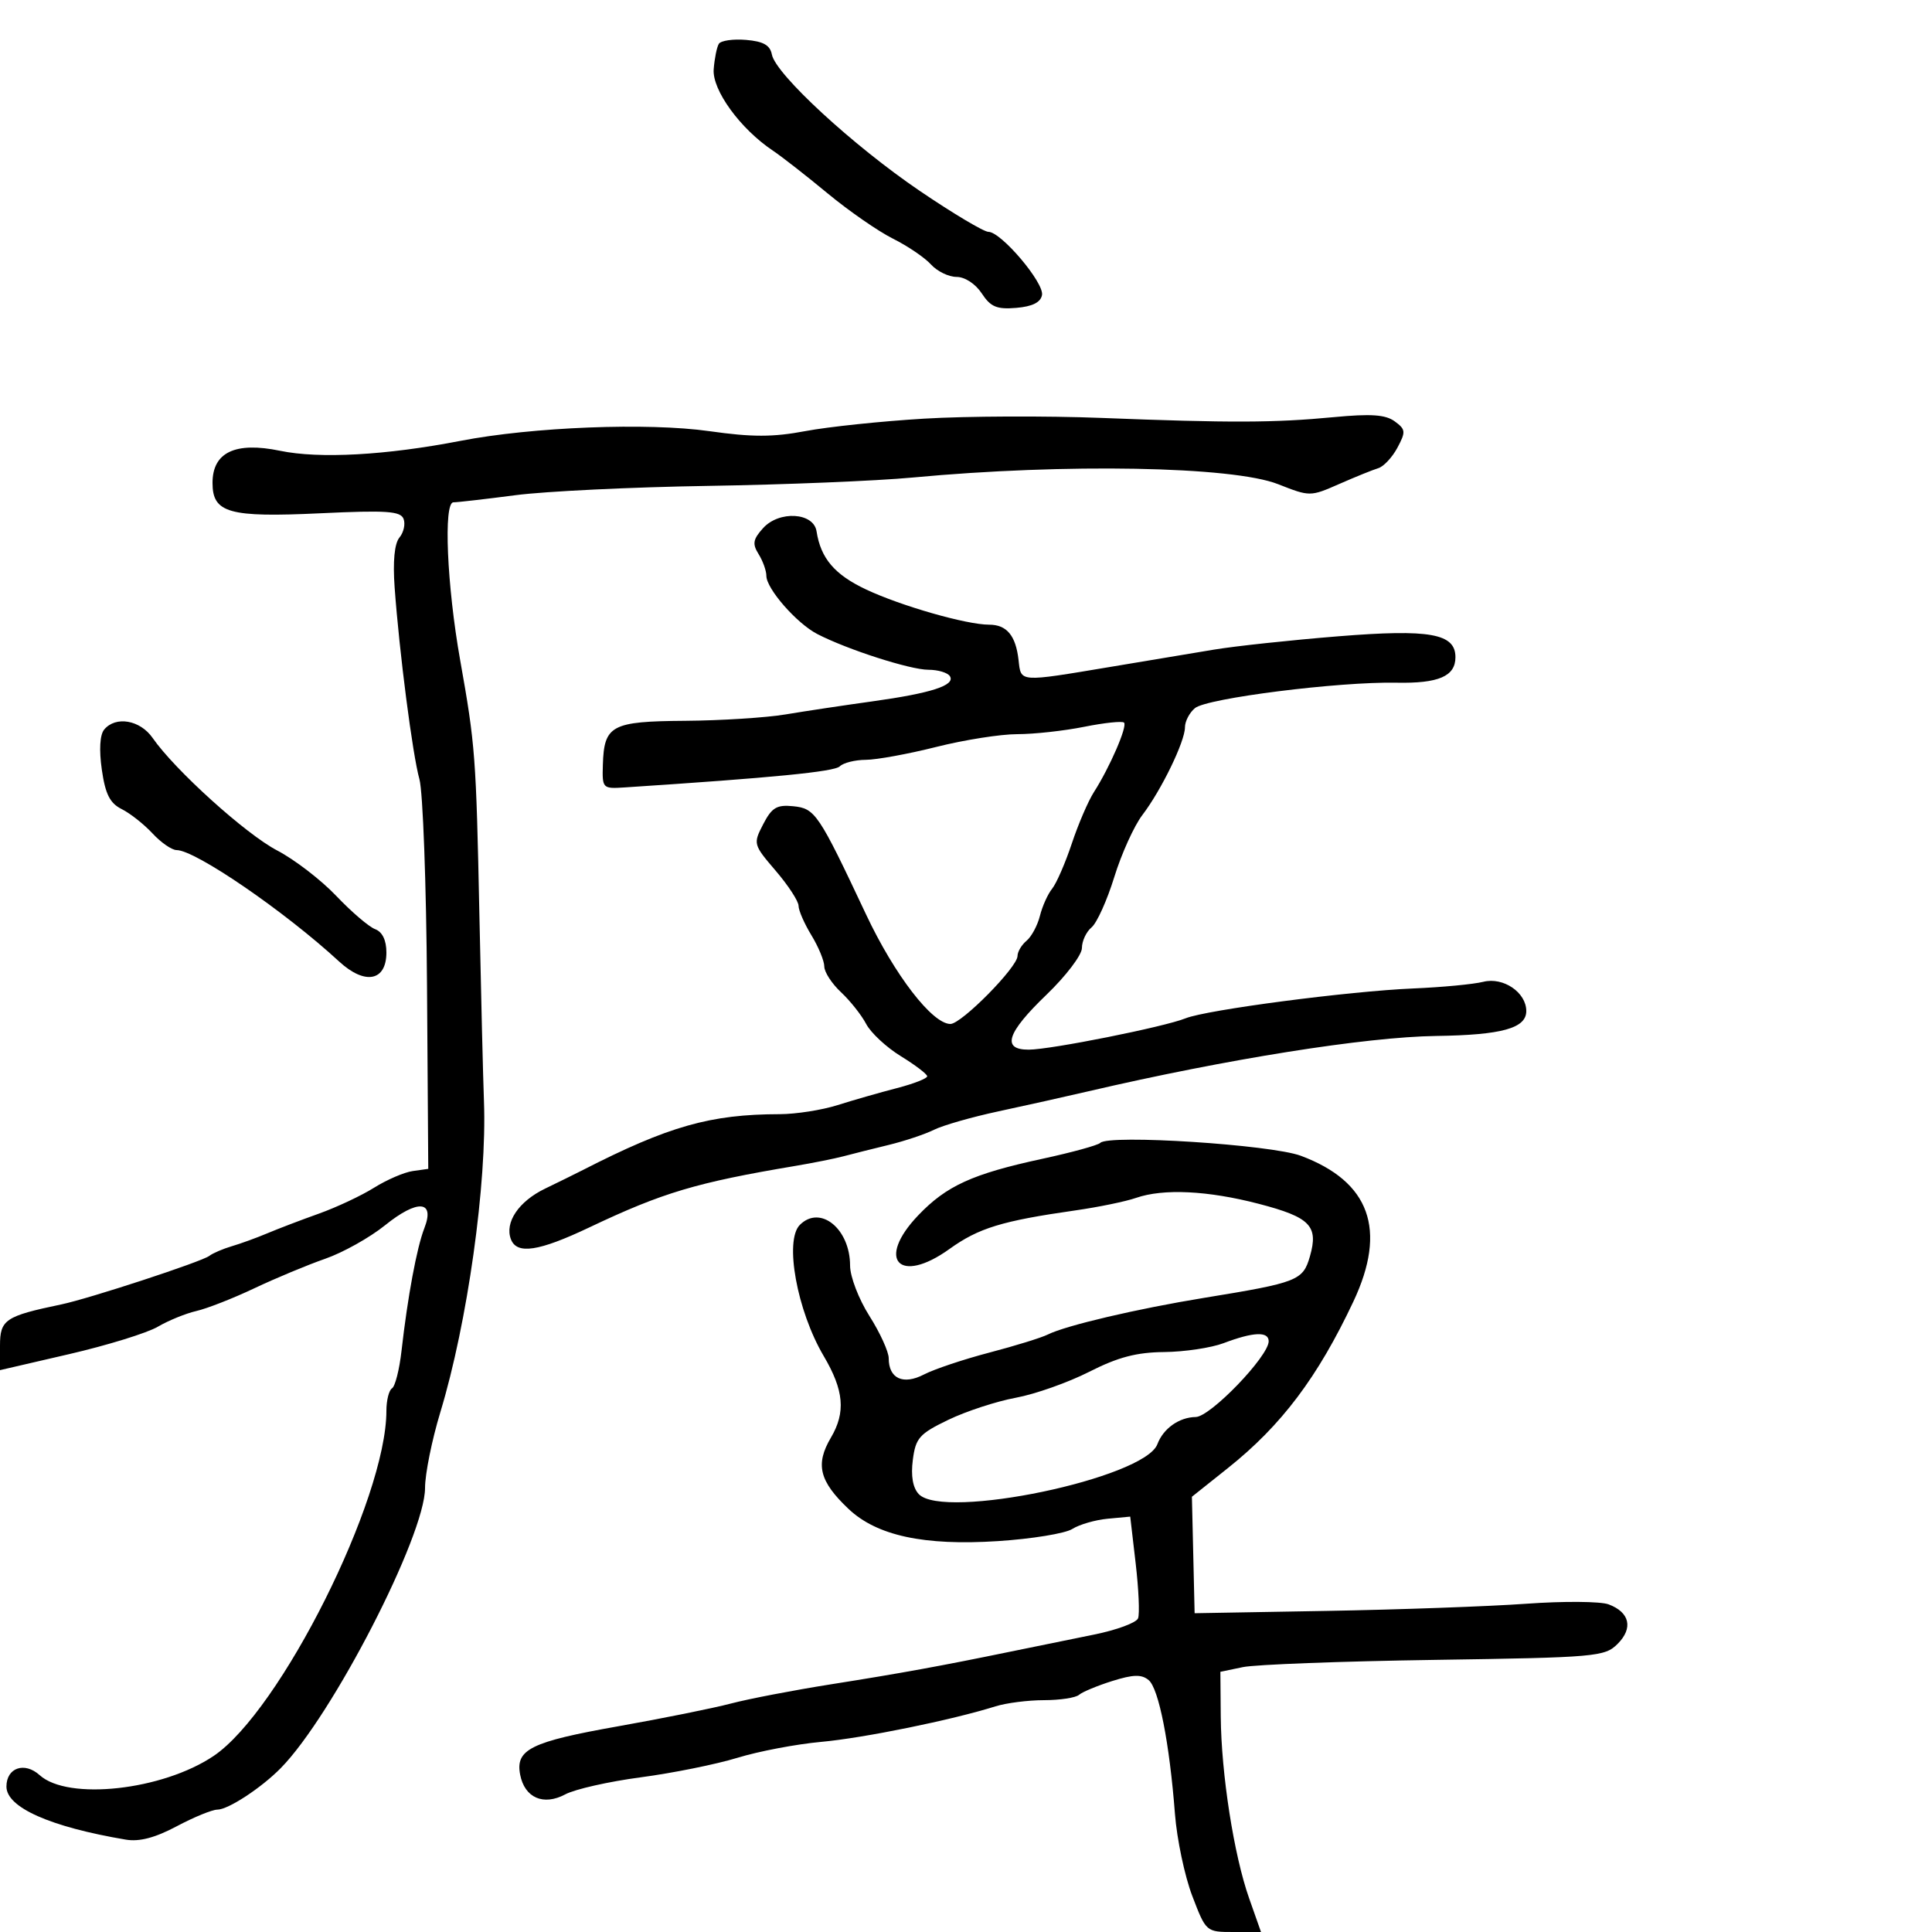<svg xmlns="http://www.w3.org/2000/svg" width="300" height="300" viewBox="0 0 300 300" version="1.1">
	<path d="M 111.619 6.807 C 111.308 7.311, 110.949 9.091, 110.821 10.763 C 110.576 13.985, 114.959 20.010, 120 23.381 C 121.375 24.300, 125.200 27.287, 128.500 30.018 C 131.800 32.750, 136.369 35.917, 138.654 37.057 C 140.938 38.197, 143.596 40.001, 144.559 41.065 C 145.522 42.129, 147.313 43, 148.540 43 C 149.828 43, 151.477 44.080, 152.445 45.557 C 153.823 47.660, 154.774 48.059, 157.802 47.807 C 160.298 47.599, 161.586 46.959, 161.802 45.819 C 162.162 43.917, 155.452 36, 153.480 36 C 152.771 36, 147.986 33.147, 142.846 29.660 C 132.504 22.644, 120.436 11.520, 119.857 8.468 C 119.581 7.013, 118.533 6.421, 115.835 6.195 C 113.828 6.028, 111.931 6.303, 111.619 6.807 M 143.500 65.007 C 136.900 65.402, 128.605 66.272, 125.067 66.940 C 120.037 67.890, 116.784 67.892, 110.156 66.951 C 100.595 65.594, 82.666 66.293, 71.500 68.457 C 59.956 70.695, 49.597 71.266, 43.497 69.999 C 36.533 68.554, 33 70.233, 33 74.988 C 33 79.656, 35.547 80.373, 49.754 79.701 C 60.019 79.216, 62.202 79.363, 62.666 80.572 C 62.973 81.371, 62.684 82.676, 62.025 83.470 C 61.253 84.400, 60.987 87.158, 61.278 91.208 C 62.001 101.250, 64.061 117.193, 65.129 121 C 65.668 122.925, 66.198 137.325, 66.305 153 L 66.500 181.500 64.086 181.841 C 62.758 182.029, 60.058 183.193, 58.086 184.428 C 56.114 185.663, 52.250 187.477, 49.500 188.458 C 46.750 189.440, 43.150 190.814, 41.500 191.511 C 39.850 192.207, 37.375 193.108, 36 193.511 C 34.625 193.915, 33.050 194.591, 32.500 195.014 C 31.325 195.917, 13.859 201.643, 9.500 202.553 C 0.809 204.368, 0 204.913, 0 208.955 L 0 212.755 10.750 210.266 C 16.663 208.896, 22.850 206.984, 24.500 206.016 C 26.150 205.049, 28.850 203.948, 30.500 203.570 C 32.150 203.193, 36.200 201.605, 39.500 200.041 C 42.800 198.478, 47.750 196.416, 50.500 195.459 C 53.250 194.503, 57.427 192.166, 59.783 190.266 C 64.841 186.187, 67.578 186.388, 65.892 190.714 C 64.720 193.722, 63.299 201.356, 62.346 209.768 C 62.018 212.666, 61.356 215.280, 60.875 215.577 C 60.394 215.875, 60 217.448, 60 219.074 C 60 232.790, 43.537 265.678, 33.177 272.660 C 25.249 278.003, 10.559 279.626, 6.160 275.645 C 3.812 273.520, 1 274.488, 1 277.422 C 1 280.660, 7.786 283.675, 19.538 285.657 C 21.636 286.011, 24.080 285.370, 27.437 283.585 C 30.110 282.163, 32.949 281, 33.745 281 C 35.428 281, 40.571 277.631, 43.608 274.540 C 51.627 266.376, 66 238.461, 66 231.049 C 66 228.879, 67.067 223.593, 68.371 219.302 C 72.592 205.407, 75.633 183.738, 75.149 171 C 75.013 167.425, 74.693 154.375, 74.438 142 C 73.932 117.411, 73.803 115.710, 71.453 102.500 C 69.394 90.924, 68.842 78, 70.406 78 C 71.037 78, 75.366 77.502, 80.026 76.894 C 84.687 76.285, 98.175 75.635, 110 75.448 C 121.825 75.261, 136.088 74.678, 141.695 74.152 C 165.419 71.928, 191.398 72.401, 198.465 75.184 C 203.403 77.130, 203.455 77.129, 207.965 75.149 C 210.459 74.053, 213.182 72.951, 214.016 72.700 C 214.850 72.448, 216.188 71.017, 216.989 69.521 C 218.314 67.044, 218.276 66.675, 216.567 65.425 C 215.137 64.380, 212.874 64.225, 207.094 64.776 C 197.843 65.658, 191.105 65.680, 171 64.894 C 162.475 64.561, 150.100 64.611, 143.500 65.007 M 118.493 82.007 C 116.921 83.745, 116.799 84.449, 117.794 86.042 C 118.457 87.104, 119 88.619, 119 89.410 C 119 91.416, 123.706 96.797, 126.911 98.454 C 131.565 100.861, 141.327 104, 144.156 104 C 145.655 104, 147.161 104.451, 147.501 105.002 C 148.377 106.419, 144.610 107.639, 135.432 108.912 C 131.070 109.517, 125.025 110.426, 122 110.933 C 118.975 111.440, 111.943 111.887, 106.372 111.927 C 94.932 112.009, 93.798 112.617, 93.612 118.768 C 93.502 122.429, 93.567 122.496, 97 122.271 C 120.025 120.766, 129.569 119.831, 130.402 118.998 C 130.951 118.449, 132.772 117.993, 134.450 117.985 C 136.127 117.976, 141.044 117.076, 145.377 115.985 C 149.709 114.893, 155.371 114, 157.960 114 C 160.548 114, 165.227 113.486, 168.357 112.857 C 171.487 112.229, 174.270 111.937, 174.542 112.208 C 175.096 112.763, 172.311 119.185, 169.861 123 C 168.978 124.375, 167.431 127.975, 166.423 131 C 165.415 134.025, 164.043 137.175, 163.373 138 C 162.704 138.825, 161.852 140.719, 161.480 142.209 C 161.108 143.699, 160.173 145.442, 159.402 146.081 C 158.631 146.721, 158 147.784, 158 148.444 C 158 150.183, 149.296 159, 147.580 159 C 144.765 159, 138.909 151.397, 134.484 142 C 127.081 126.276, 126.583 125.536, 123.168 125.191 C 120.617 124.933, 119.848 125.393, 118.511 127.979 C 116.932 131.032, 116.960 131.135, 120.455 135.218 C 122.405 137.496, 124 139.943, 124 140.656 C 124 141.369, 124.898 143.425, 125.996 145.226 C 127.094 147.027, 127.994 149.209, 127.996 150.076 C 127.998 150.942, 129.168 152.742, 130.595 154.076 C 132.022 155.409, 133.779 157.625, 134.498 159 C 135.218 160.375, 137.638 162.625, 139.876 164 C 142.115 165.375, 143.958 166.779, 143.973 167.120 C 143.988 167.461, 141.863 168.292, 139.250 168.967 C 136.637 169.642, 132.507 170.826, 130.072 171.597 C 127.636 172.369, 123.586 173.003, 121.072 173.008 C 110.312 173.025, 103.832 174.864, 90.500 181.683 C 89.400 182.245, 86.757 183.548, 84.627 184.577 C 80.539 186.551, 78.335 189.826, 79.337 192.436 C 80.258 194.836, 83.649 194.323, 91.505 190.594 C 102.914 185.178, 108.106 183.629, 123.500 181.043 C 126.250 180.581, 129.625 179.905, 131 179.540 C 132.375 179.175, 135.525 178.384, 138 177.783 C 140.475 177.181, 143.642 176.122, 145.037 175.429 C 146.432 174.736, 150.932 173.449, 155.037 172.570 C 159.142 171.691, 165.425 170.290, 169 169.457 C 190.503 164.450, 212.071 161.017, 223 160.863 C 233.203 160.719, 237 159.670, 237 156.994 C 237 154.104, 233.429 151.675, 230.324 152.455 C 228.807 152.835, 223.925 153.300, 219.474 153.486 C 209.464 153.906, 187.346 156.807, 184.089 158.126 C 180.823 159.451, 163.167 162.979, 159.750 162.991 C 155.485 163.005, 156.329 160.387, 162.500 154.457 C 165.525 151.551, 168 148.289, 168 147.209 C 168 146.129, 168.674 144.686, 169.497 144.003 C 170.320 143.319, 171.907 139.804, 173.023 136.190 C 174.139 132.577, 176.101 128.243, 177.384 126.560 C 180.339 122.681, 184 115.142, 184 112.935 C 184 112.005, 184.700 110.664, 185.555 109.954 C 187.411 108.414, 207.894 105.829, 216.815 106.010 C 223.387 106.142, 226 105.015, 226 102.047 C 226 98.370, 222.019 97.660, 207.815 98.804 C 200.492 99.393, 191.800 100.325, 188.500 100.874 C 185.200 101.423, 178 102.624, 172.500 103.542 C 158.098 105.946, 158.554 105.980, 158.162 102.500 C 157.731 98.686, 156.329 97, 153.588 97 C 150.066 97, 139.884 94.083, 134.455 91.519 C 129.583 89.217, 127.444 86.699, 126.793 82.500 C 126.339 79.568, 120.988 79.250, 118.493 82.007 M 16.175 113.289 C 15.508 114.093, 15.371 116.435, 15.811 119.514 C 16.356 123.319, 17.063 124.722, 18.900 125.638 C 20.211 126.291, 22.362 127.990, 23.682 129.413 C 25.001 130.836, 26.683 132, 27.419 132 C 30.330 132, 44.200 141.507, 52.650 149.295 C 56.668 152.998, 60 152.366, 60 147.901 C 60 145.995, 59.375 144.703, 58.250 144.281 C 57.288 143.920, 54.573 141.597, 52.218 139.119 C 49.862 136.641, 45.729 133.463, 43.033 132.057 C 38.166 129.519, 27.149 119.565, 23.703 114.593 C 21.763 111.792, 17.963 111.134, 16.175 113.289 M 170.850 177.466 C 170.493 177.833, 166.443 178.945, 161.850 179.938 C 150.996 182.285, 146.960 184.126, 142.568 188.729 C 135.990 195.623, 139.634 199.542, 147.422 193.949 C 151.967 190.684, 155.562 189.583, 167 187.948 C 170.575 187.437, 174.805 186.565, 176.399 186.010 C 180.637 184.534, 187.550 184.868, 195.469 186.931 C 203.450 189.010, 204.761 190.355, 203.408 195.074 C 202.326 198.845, 201.535 199.156, 187 201.526 C 176.575 203.225, 165.511 205.820, 162.698 207.226 C 161.707 207.721, 157.625 208.983, 153.625 210.030 C 149.626 211.078, 145.061 212.606, 143.480 213.426 C 140.246 215.104, 138 214.074, 138 210.912 C 138 209.899, 136.650 206.941, 135 204.339 C 133.339 201.720, 132 198.233, 132 196.527 C 132 190.802, 127.361 187.039, 124.200 190.200 C 121.774 192.626, 123.755 203.530, 127.899 210.553 C 131.048 215.890, 131.350 219.293, 129.025 223.233 C 126.573 227.389, 127.219 230.004, 131.760 234.304 C 136.154 238.464, 143.480 240.044, 154.943 239.304 C 160.200 238.965, 165.400 238.117, 166.500 237.421 C 167.600 236.724, 170.075 236.007, 172 235.827 L 175.500 235.500 176.348 242.775 C 176.814 246.776, 176.981 250.608, 176.718 251.291 C 176.456 251.975, 173.375 253.113, 169.871 253.820 C 166.367 254.528, 160.575 255.710, 157 256.446 C 146.100 258.692, 139.958 259.810, 129 261.544 C 123.225 262.458, 116.250 263.798, 113.500 264.522 C 110.750 265.247, 102.875 266.836, 96 268.054 C 82.441 270.456, 80.019 271.649, 80.766 275.555 C 81.455 279.162, 84.377 280.444, 87.769 278.630 C 89.271 277.826, 94.550 276.634, 99.500 275.980 C 104.450 275.325, 111.200 273.963, 114.500 272.952 C 117.800 271.940, 123.650 270.828, 127.500 270.479 C 134.099 269.881, 147.765 267.097, 154.571 264.963 C 156.260 264.433, 159.658 264, 162.121 264 C 164.584 264, 167.028 263.628, 167.550 263.174 C 168.073 262.720, 170.398 261.752, 172.718 261.025 C 175.976 260.002, 177.259 259.970, 178.361 260.884 C 179.935 262.191, 181.601 270.659, 182.446 281.657 C 182.749 285.593, 183.960 291.330, 185.137 294.407 C 187.273 299.989, 187.286 300, 191.543 300 L 195.808 300 193.958 294.750 C 191.596 288.047, 189.633 275.463, 189.558 266.549 L 189.500 259.597 193 258.868 C 194.925 258.466, 208.333 257.961, 222.795 257.746 C 247.875 257.372, 249.188 257.257, 251.184 255.260 C 253.632 252.812, 253.067 250.348, 249.776 249.122 C 248.524 248.656, 242.775 248.613, 237 249.028 C 231.225 249.442, 217.275 249.943, 206 250.141 L 185.500 250.500 185.290 241.458 L 185.079 232.415 190.673 227.958 C 198.984 221.335, 204.618 213.855, 210.157 202.093 C 215.408 190.943, 212.717 183.481, 202 179.471 C 197.379 177.743, 172.163 176.119, 170.850 177.466 M 190 208.563 C 188.075 209.291, 183.926 209.913, 180.780 209.944 C 176.473 209.986, 173.593 210.745, 169.123 213.017 C 165.858 214.676, 160.730 216.488, 157.727 217.043 C 154.723 217.598, 150.008 219.141, 147.249 220.473 C 142.751 222.642, 142.181 223.287, 141.742 226.697 C 141.422 229.180, 141.741 231.021, 142.662 232 C 146.496 236.079, 177.732 229.547, 179.719 224.251 C 180.632 221.817, 183.098 220.069, 185.672 220.032 C 187.952 219.998, 197 210.601, 197 208.267 C 197 206.713, 194.622 206.814, 190 208.563" stroke="none" fill="black" fill-rule="evenodd"/>
</svg>